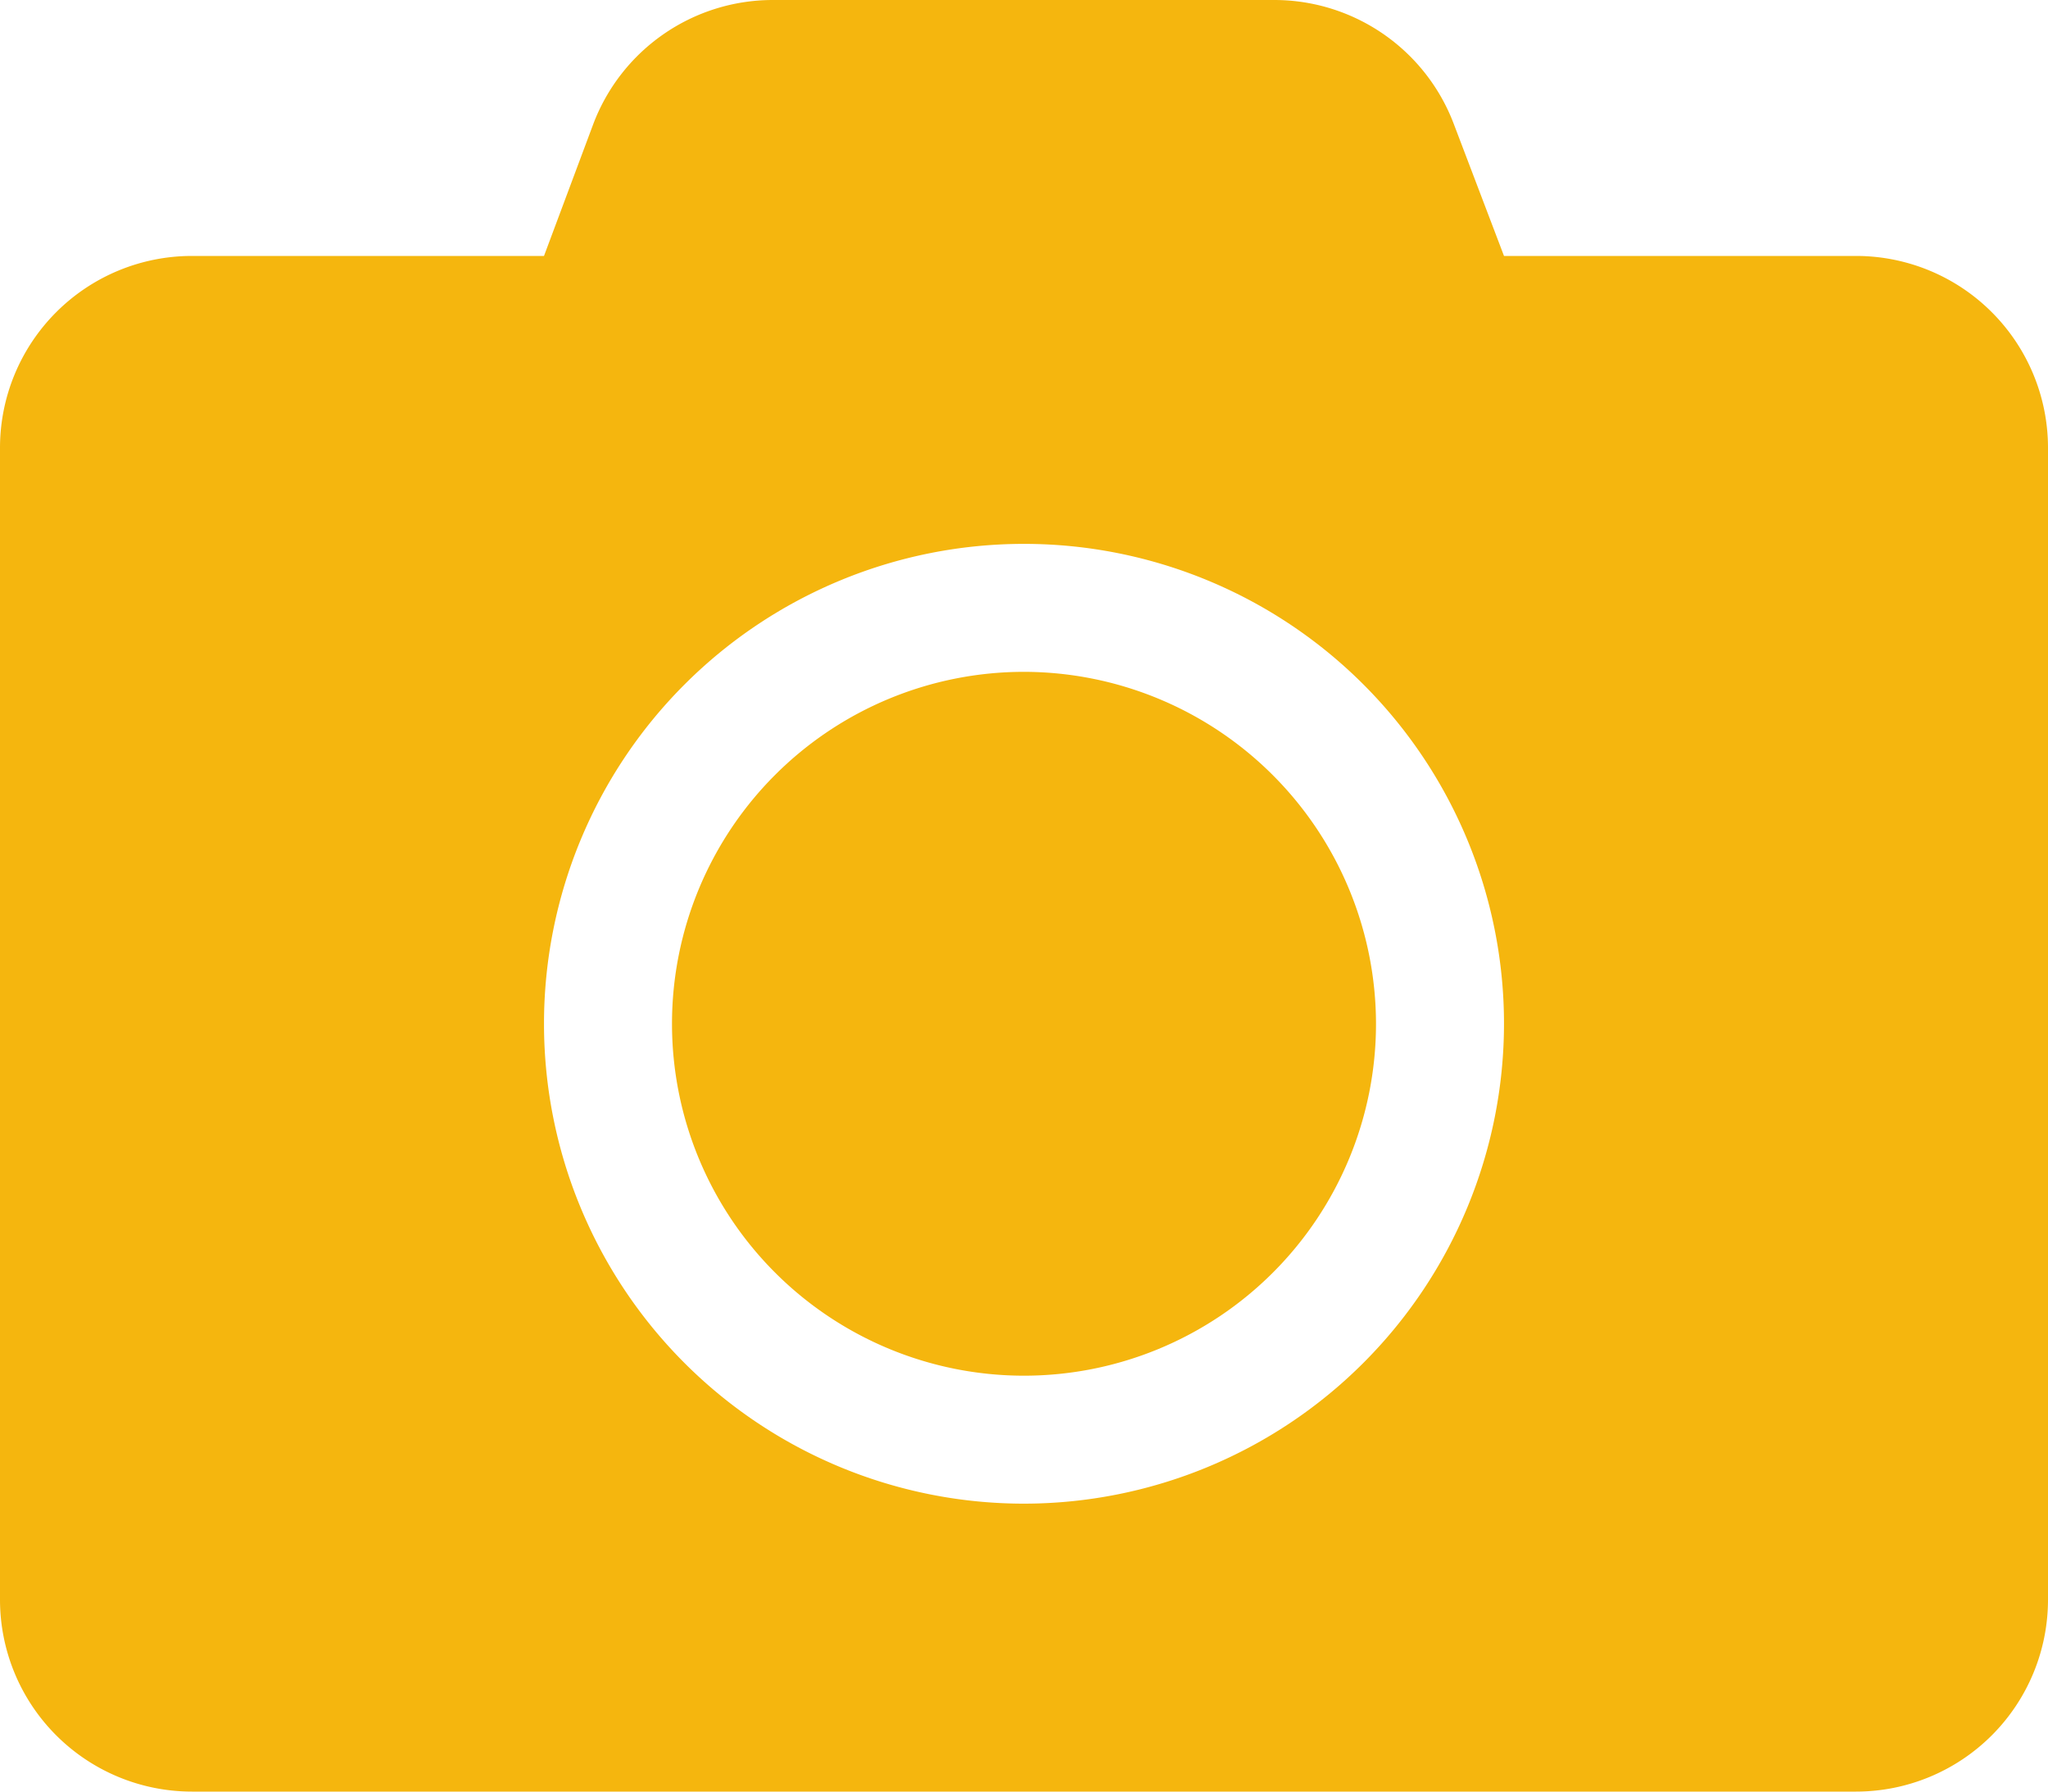 <svg xmlns="http://www.w3.org/2000/svg" width="16" height="14" viewBox="0 0 16 14">
  <path id="Icon_awesome-camera" data-name="Icon awesome-camera" d="M16,5.75v9a1.5,1.5,0,0,1-1.5,1.5H1.5A1.5,1.5,0,0,1,0,14.75v-9a1.5,1.5,0,0,1,1.5-1.5H4.25l.384-1.028a1.5,1.5,0,0,1,1.4-.972H9.959a1.5,1.5,0,0,1,1.4.972L11.75,4.25H14.5A1.5,1.5,0,0,1,16,5.75Zm-4.25,4.5A3.75,3.75,0,1,0,8,14,3.753,3.753,0,0,0,11.75,10.25Zm-1,0A2.75,2.75,0,1,1,8,7.5,2.754,2.754,0,0,1,10.75,10.25Z" transform="translate(0 -2.25)" fill="#f5b60e"/>
</svg>
